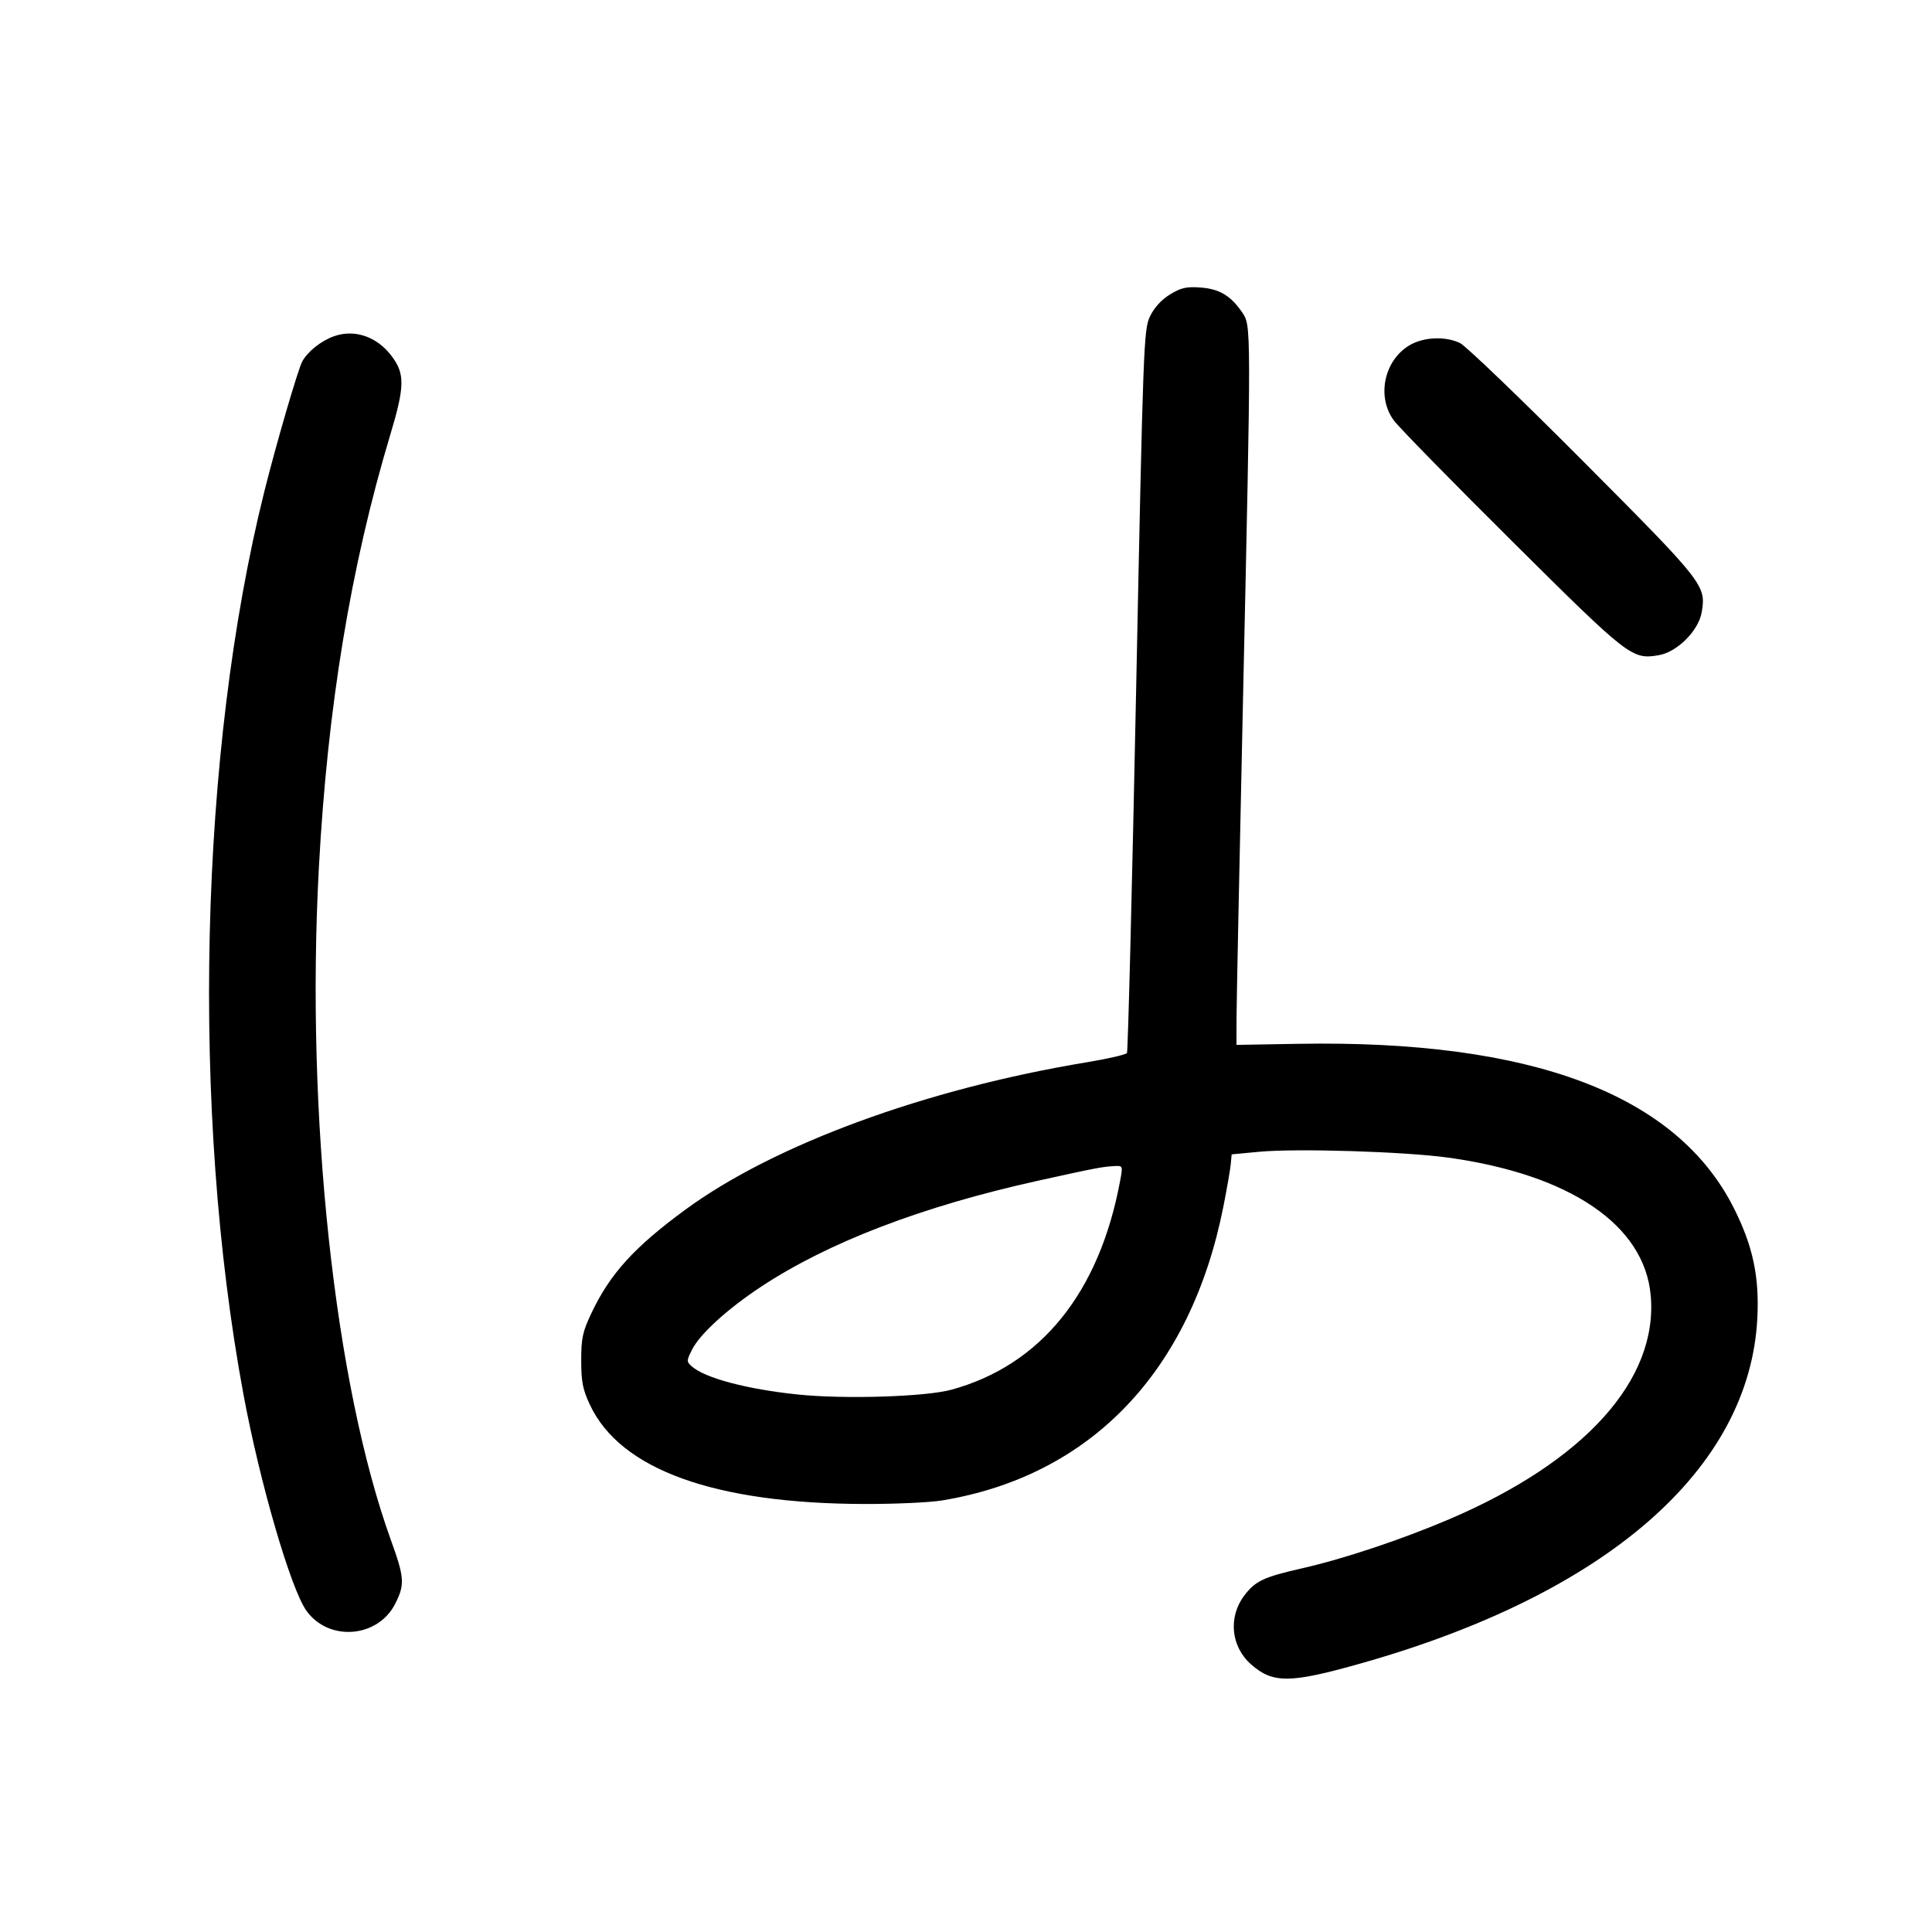<svg width="1000" height="1000" viewBox="0 0 1000 1000" version="1.1" id="svg5" xmlns="http://www.w3.org/2000/svg" xmlns:svg="http://www.w3.org/2000/svg"><path d="M605.561 152.425 C 601.122 155.149,597.404 159.232,595.240 163.758 C 591.980 170.578,591.721 177.551,588.059 357.166 C 585.970 459.649,583.836 544.187,583.317 545.027 C 582.797 545.868,573.401 548.037,562.436 549.848 C 479.203 563.598,400.772 592.388,354.823 626.059 C 328.334 645.470,315.784 659.270,306.178 679.551 C 301.549 689.323,300.833 692.618,300.833 704.167 C 300.833 715.175,301.619 719.177,305.340 727.117 C 321.060 760.665,369.793 778.266,447.503 778.464 C 463.208 778.504,481.258 777.679,487.613 776.630 C 564.585 763.929,616.334 709.847,633.238 624.441 C 635.082 615.124,636.795 605.250,637.045 602.500 L 637.500 597.500 651.667 596.162 C 671.197 594.318,727.185 596.058,749.792 599.211 C 812.807 608.000,851.124 634.092,854.400 670.445 C 858.338 714.134,820.278 756.407,750.000 786.403 C 725.609 796.814,695.486 806.864,674.167 811.703 C 654.096 816.259,649.836 818.252,644.103 825.769 C 635.596 836.922,637.092 852.305,647.580 861.513 C 658.890 871.444,667.746 871.350,704.618 860.913 C 831.560 824.979,905.595 760.482,909.591 682.347 C 910.693 660.817,907.305 644.916,897.440 625.313 C 867.811 566.437,792.922 538.179,672.082 540.276 L 639.997 540.833 640.019 527.500 C 640.032 520.167,641.523 446.667,643.333 364.167 C 647.662 166.911,647.665 168.627,642.917 161.650 C 637.065 153.052,631.132 149.525,621.319 148.810 C 614.080 148.283,611.257 148.930,605.561 152.425 M172.759 174.078 C 166.111 176.469,159.196 181.998,156.425 187.139 C 154.219 191.233,142.927 229.944,136.874 254.167 C 103.089 389.370,98.775 574.793,125.999 721.667 C 134.442 767.214,150.447 822.258,158.563 833.656 C 170.088 849.841,195.605 847.845,204.583 830.057 C 209.593 820.131,209.355 816.555,202.412 797.374 C 173.107 716.416,158.158 577.118,165.045 449.167 C 169.520 366.027,181.520 293.229,201.976 225.130 C 209.565 199.863,209.658 193.403,202.564 184.103 C 194.962 174.135,183.408 170.250,172.759 174.078 M729.764 178.596 C 716.399 186.346,712.368 205.371,721.487 217.667 C 724.138 221.242,751.701 249.393,782.737 280.225 C 843.264 340.353,844.702 341.470,858.597 339.122 C 868.099 337.517,879.183 326.432,880.789 316.930 C 883.141 303.009,882.159 301.759,819.463 238.783 C 787.311 206.489,758.604 178.926,755.668 177.533 C 748.108 173.946,736.998 174.401,729.764 178.596 M579.764 611.250 C 569.002 669.131,538.723 706.624,492.500 719.305 C 479.103 722.980,437.053 724.293,412.936 721.789 C 386.504 719.045,364.779 713.262,357.984 707.163 C 355.299 704.753,355.318 704.244,358.304 698.391 C 362.394 690.375,376.549 677.493,393.818 666.073 C 428.722 642.992,477.473 624.337,537.520 611.085 C 567.186 604.538,570.597 603.886,576.868 603.560 C 581.192 603.336,581.221 603.413,579.764 611.250 " stroke="none" fill-rule="evenodd" fill="#000000"></path></svg>